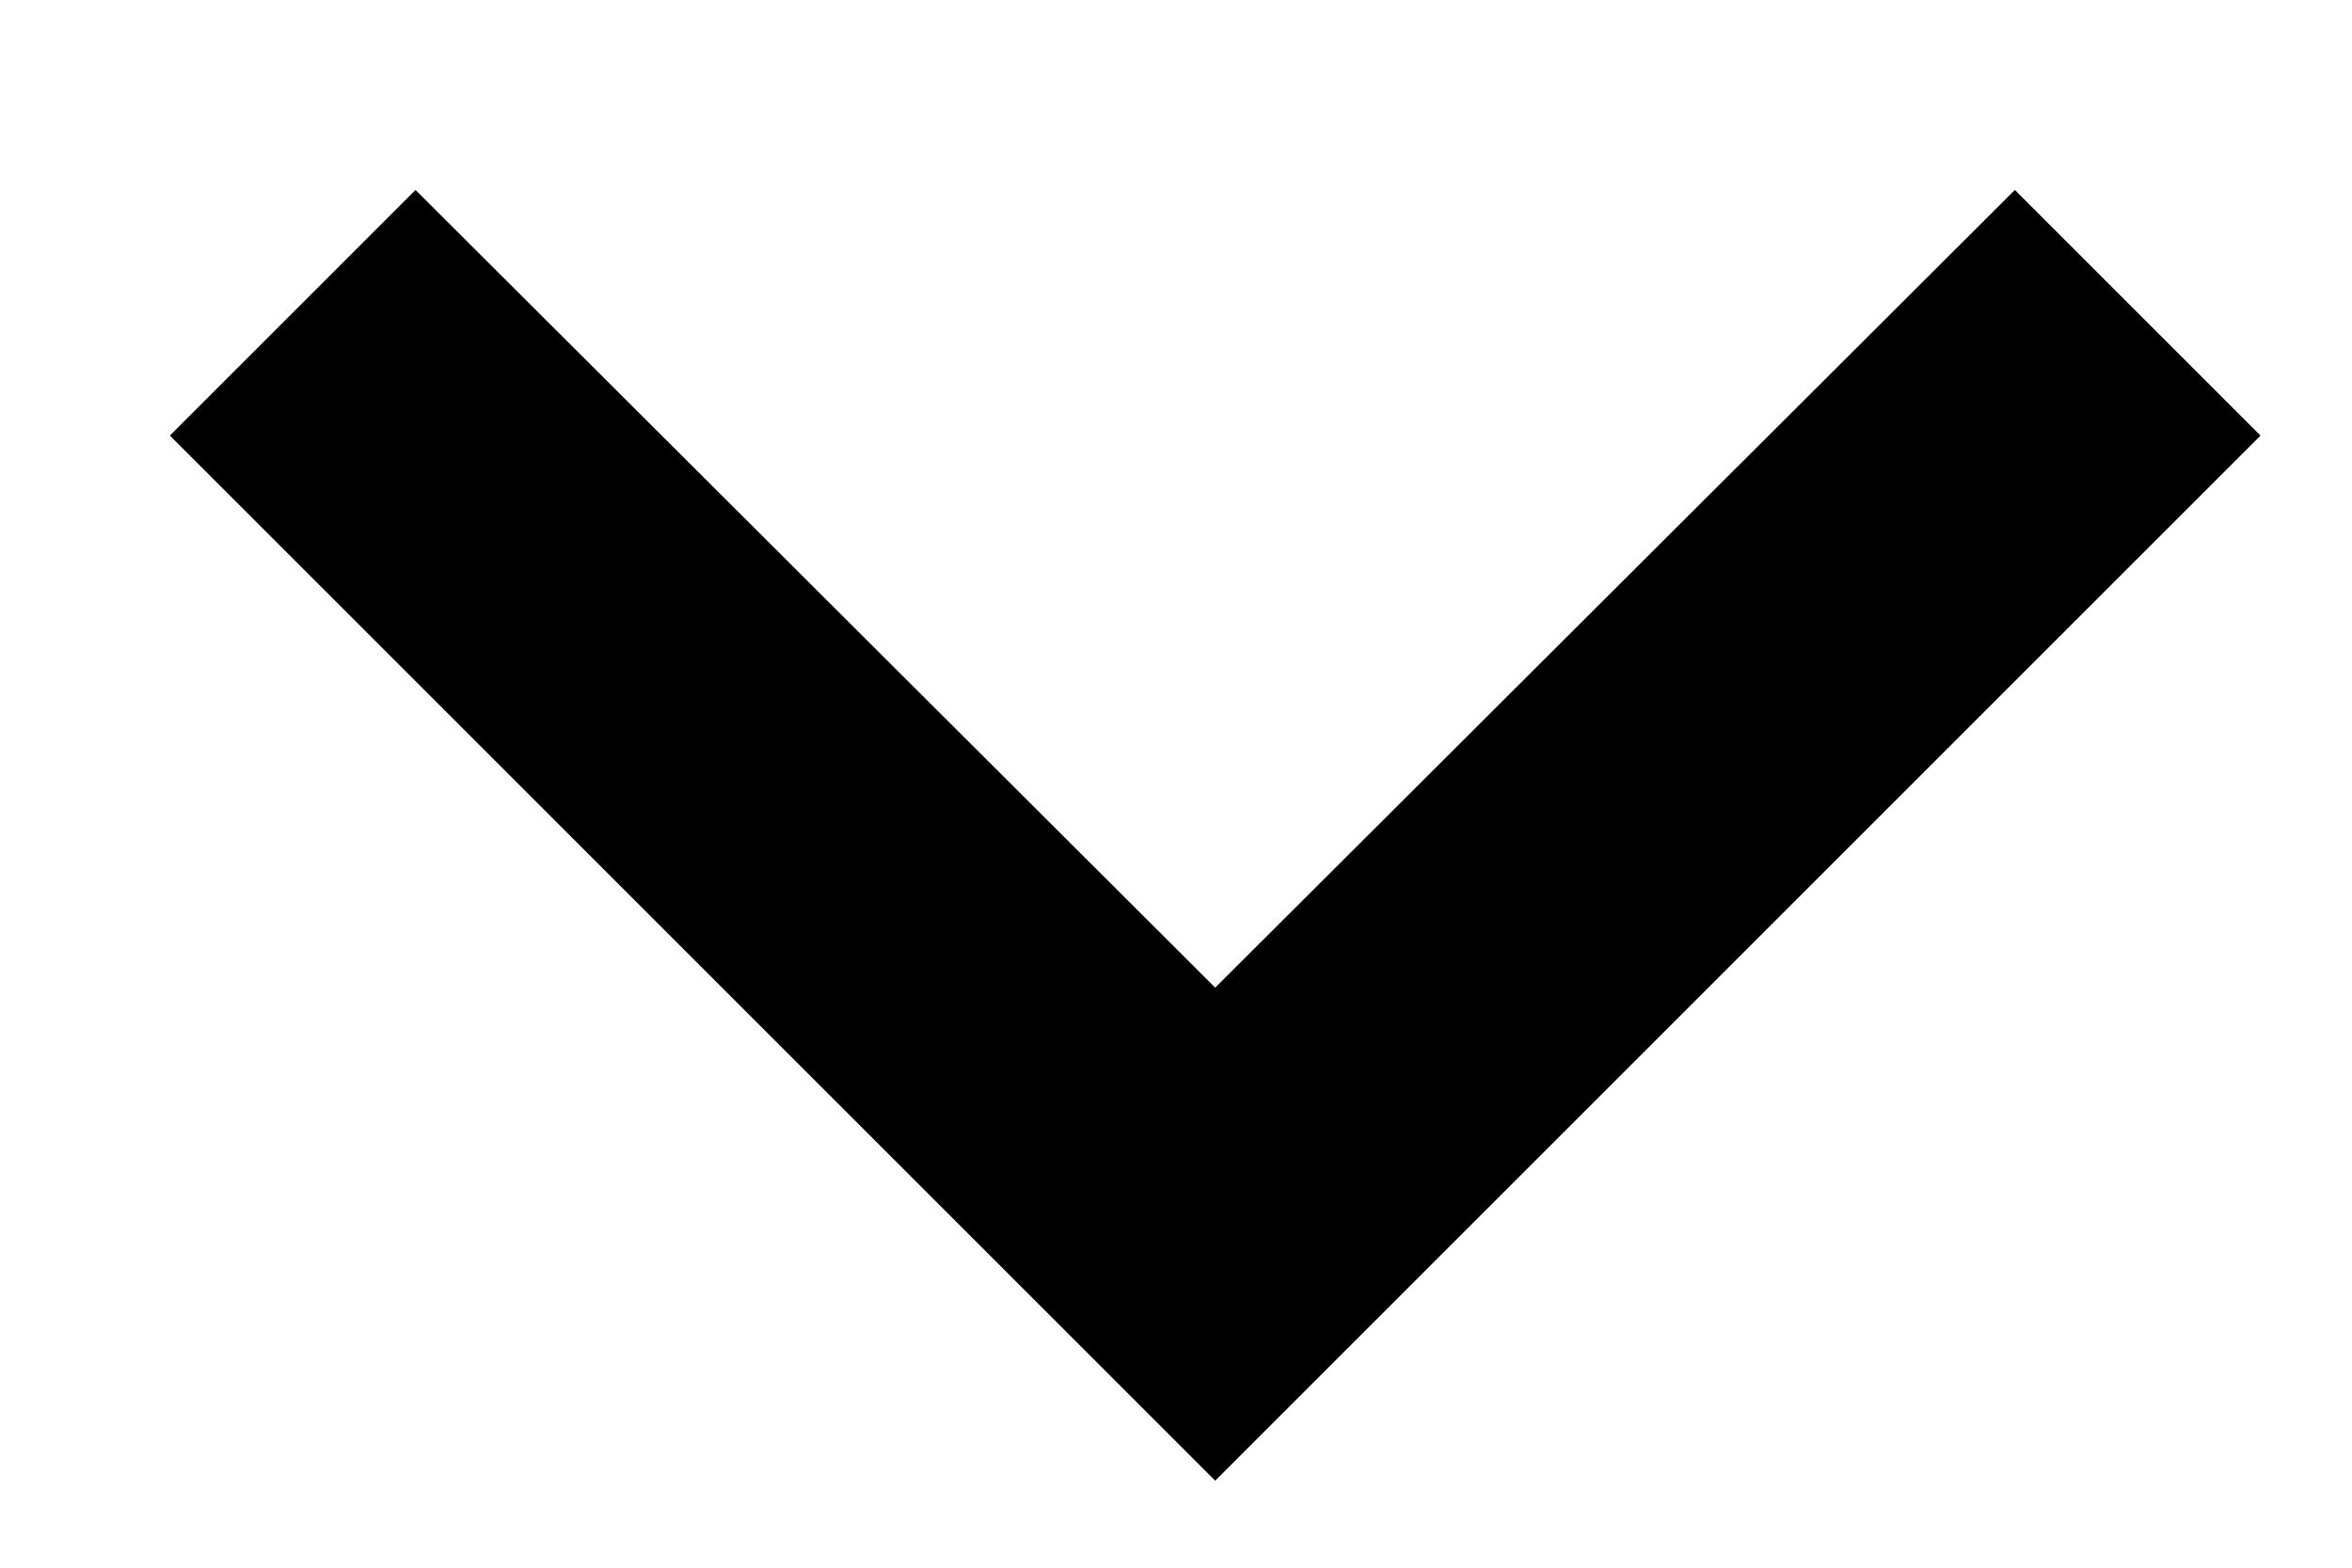 <svg width="9" height="6" viewBox="0 0 9 6" fill="none" xmlns="http://www.w3.org/2000/svg">
<path d="M7.71 0.727L4.65 3.78L1.59 0.727L0.65 1.667L4.65 5.667L8.65 1.667L7.71 0.727Z" fill="black"/>
</svg>
